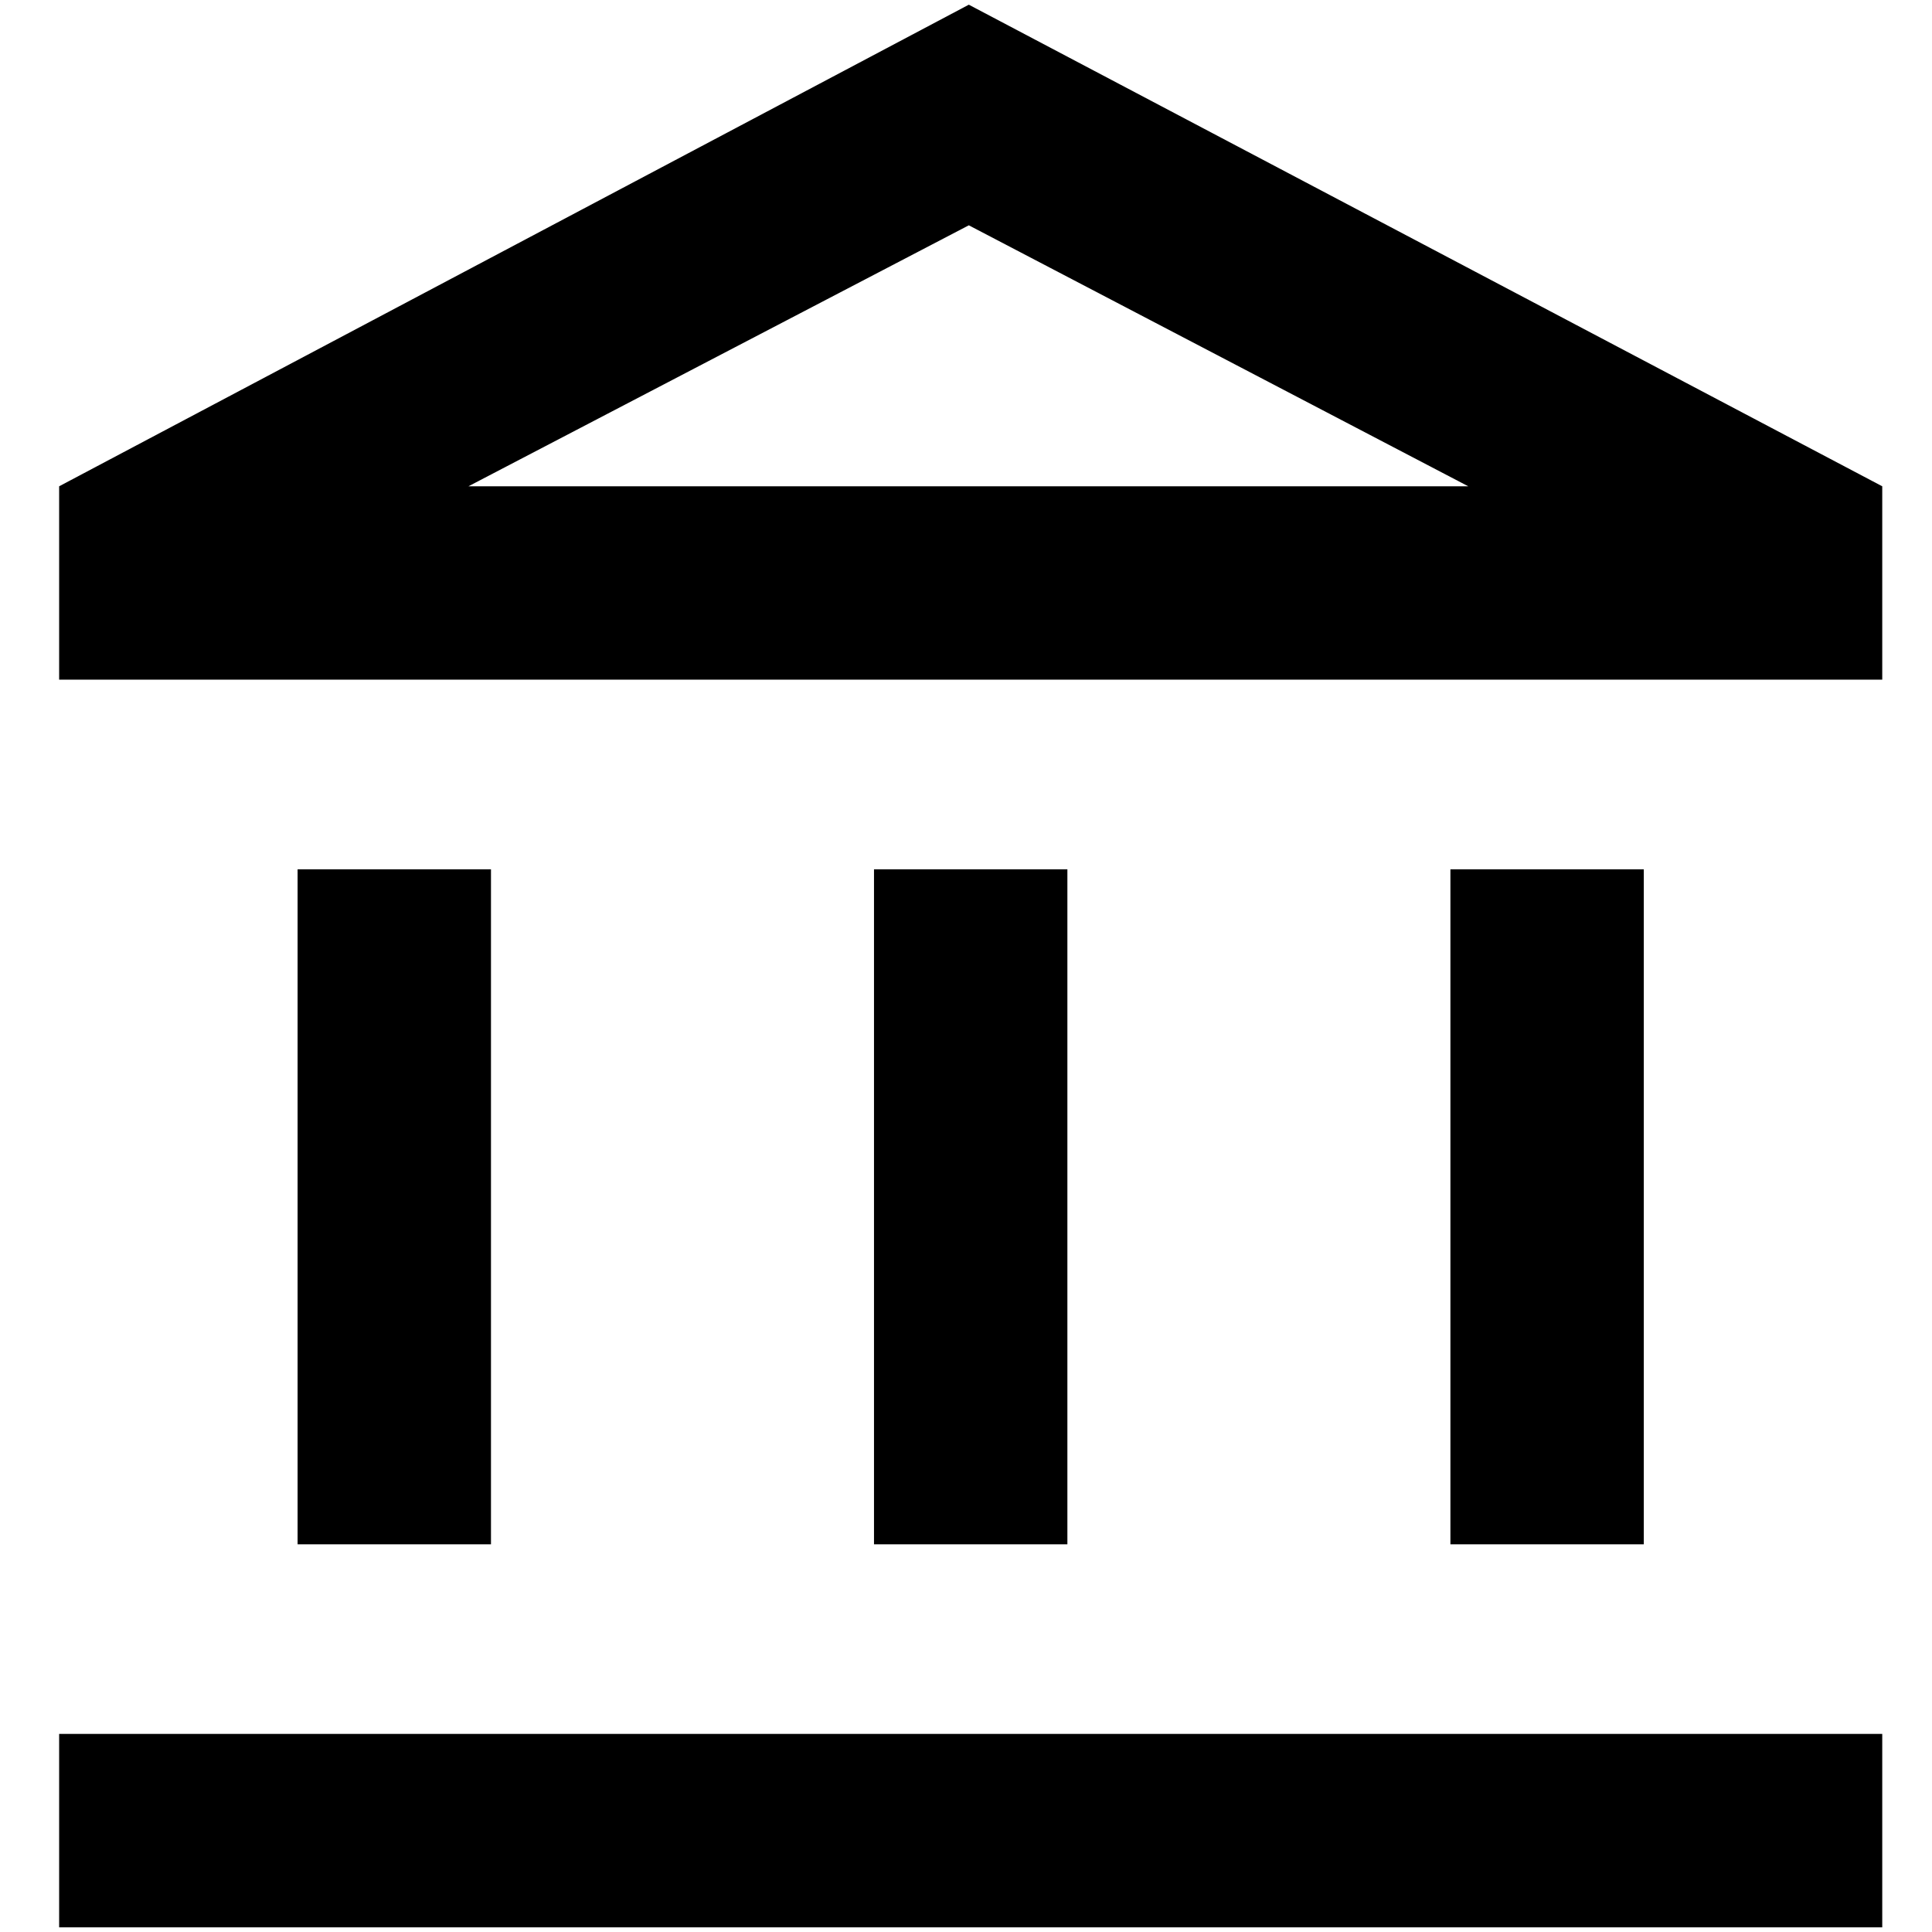 <?xml version="1.0" standalone="no"?>
<!DOCTYPE svg PUBLIC "-//W3C//DTD SVG 1.1//EN" "http://www.w3.org/Graphics/SVG/1.1/DTD/svg11.dtd" >
<svg xmlns="http://www.w3.org/2000/svg" xmlns:xlink="http://www.w3.org/1999/xlink" version="1.1" width="2048" height="2048" viewBox="-10 0 2058 2048">
   <path fill="currentColor"
d="M513 921h-206v719h206v-719zM1127 921h-206v719h206v-719zM1995 1842h-1942v206h1942v-206zM1741 921h-206v719h206v-719zM1022 235l532 278h-1065zM1022 0l-969 513v206h1942v-206z" />
</svg>
